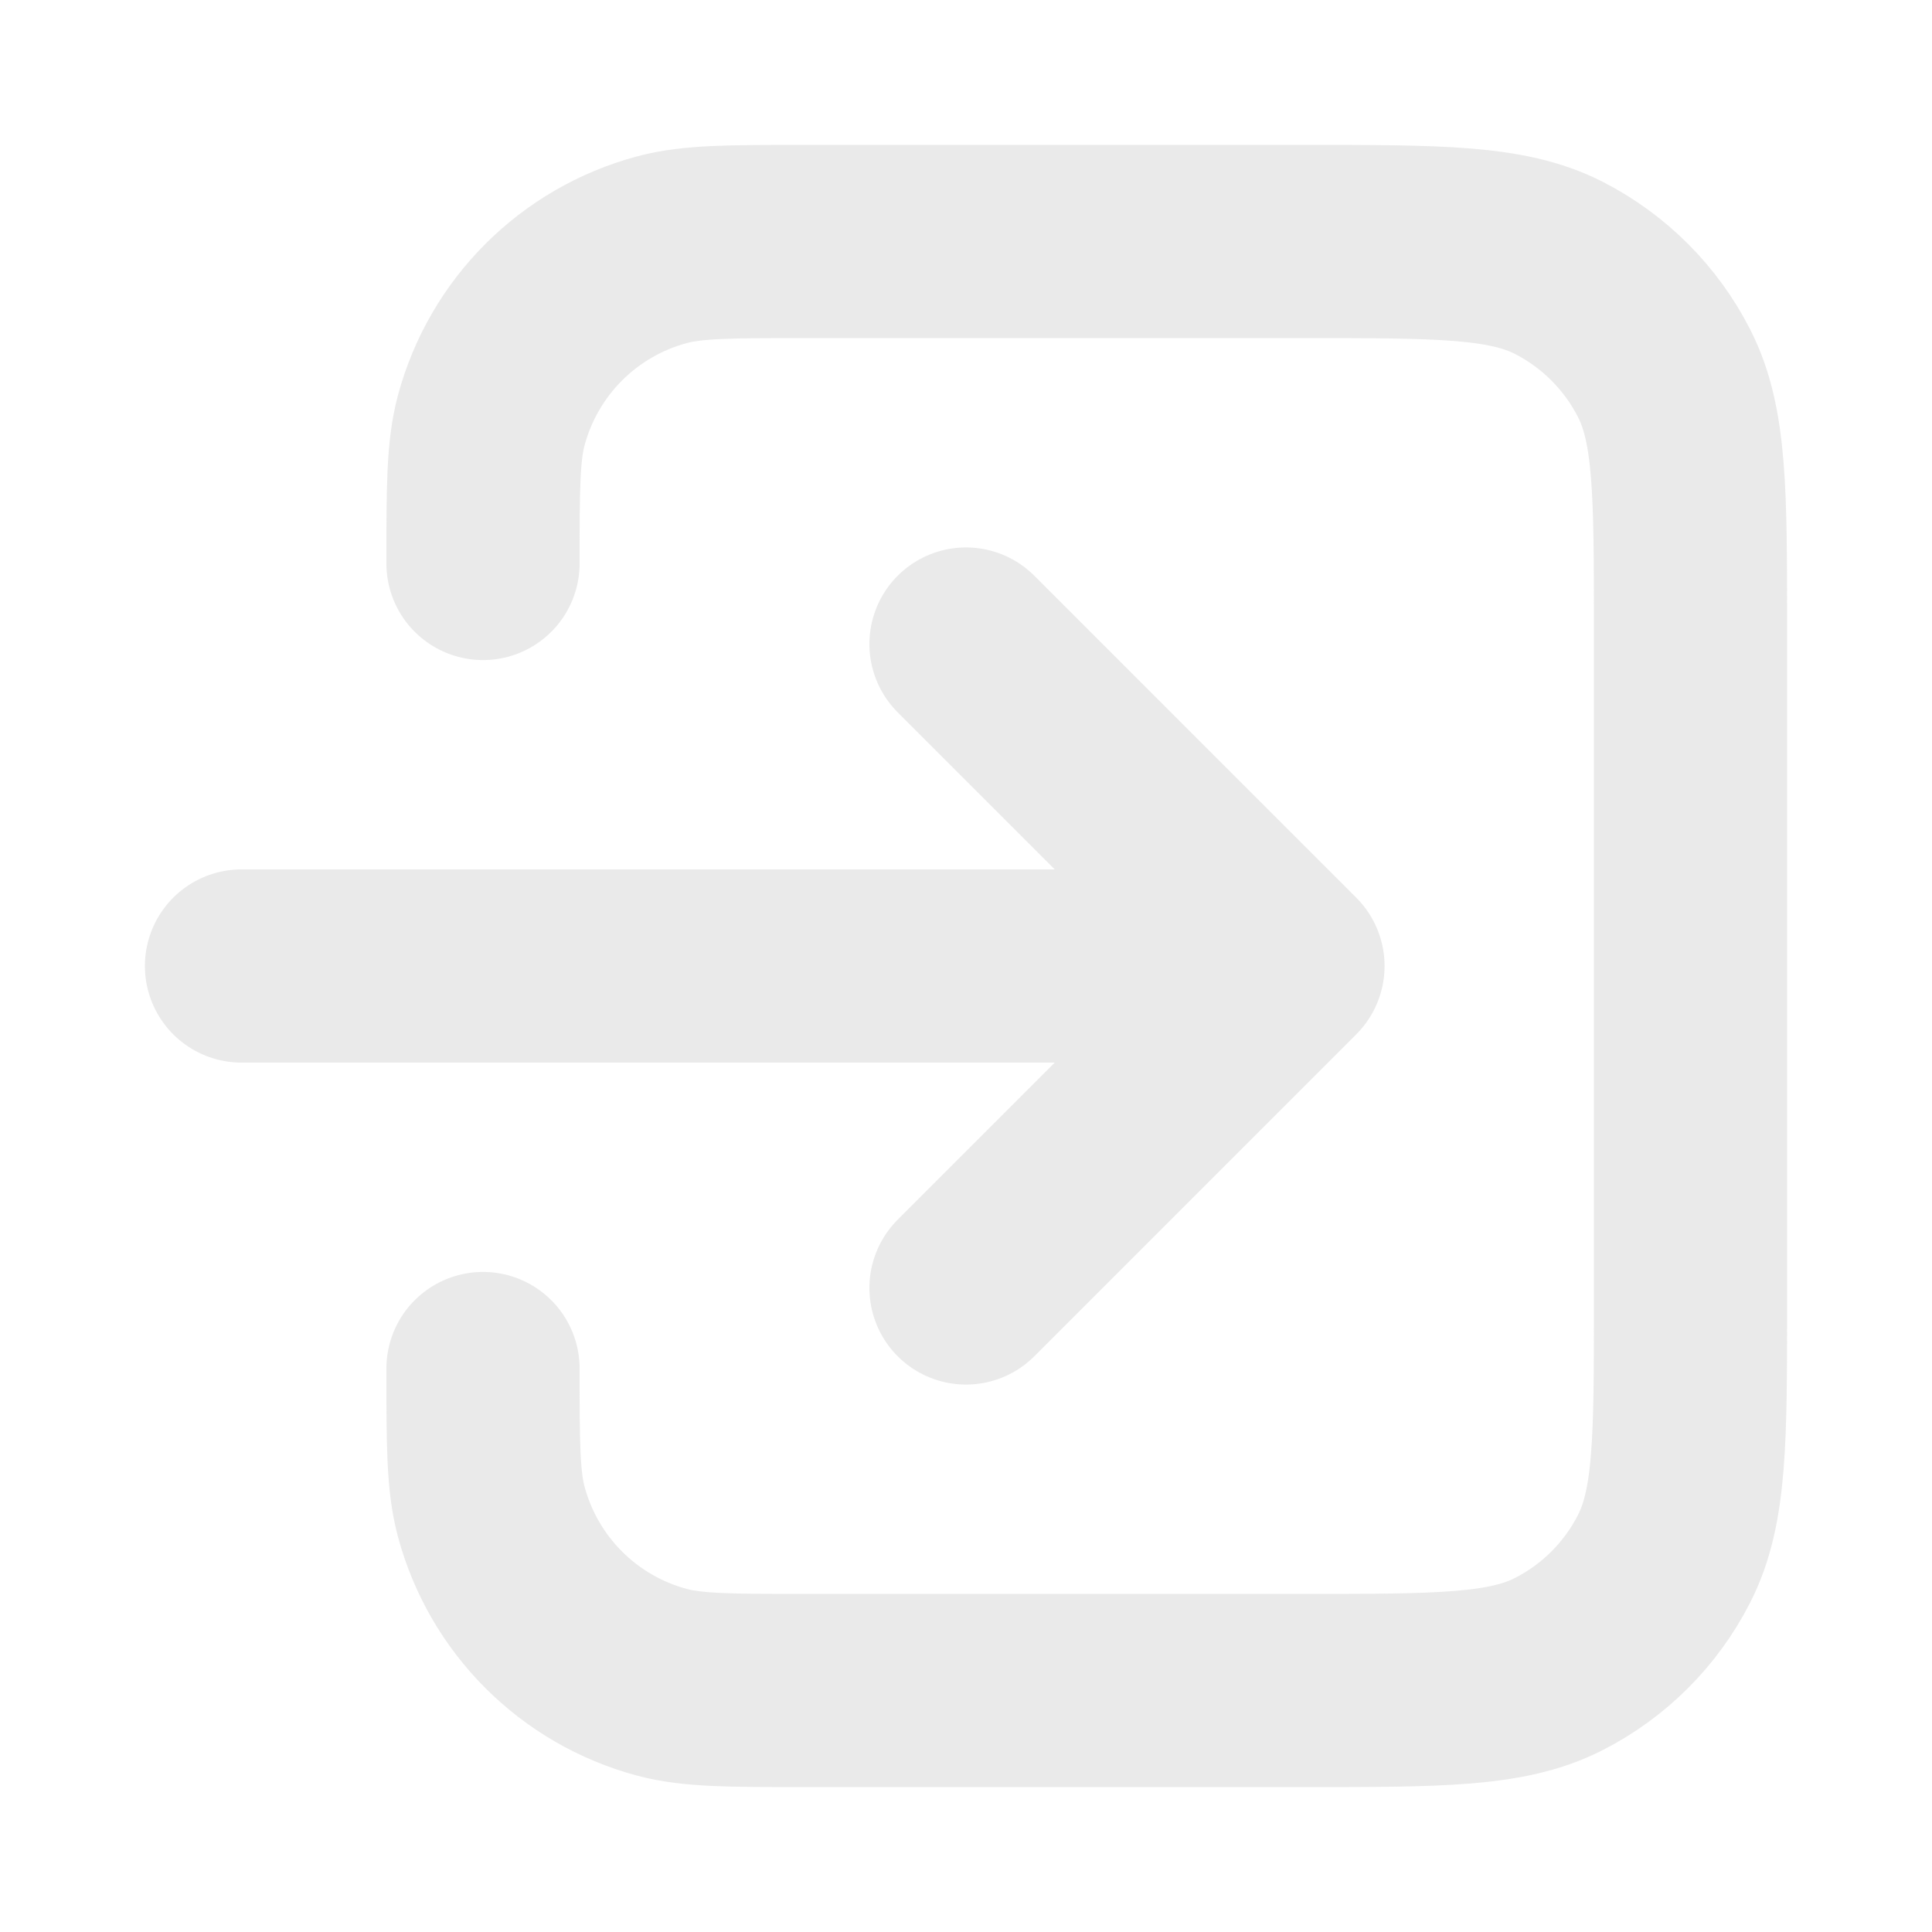 <svg width="20" height="20" viewBox="0 0 20 20" fill="none" xmlns="http://www.w3.org/2000/svg">
<path d="M5 14.167C5 14.942 5 15.329 5.085 15.647C5.316 16.51 5.99 17.184 6.853 17.415C7.171 17.5 7.558 17.5 8.333 17.5H13.5C14.9 17.5 15.6 17.5 16.135 17.227C16.605 16.988 16.988 16.605 17.227 16.135C17.5 15.6 17.5 14.9 17.5 13.5V6.5C17.5 5.1 17.5 4.4 17.227 3.865C16.988 3.395 16.605 3.012 16.135 2.772C15.6 2.5 14.9 2.5 13.5 2.5H8.333C7.558 2.5 7.171 2.5 6.853 2.585C5.99 2.816 5.316 3.49 5.085 4.353C5 4.671 5 5.058 5 5.833M10 6.667L13.333 10M13.333 10L10 13.333M13.333 10H2.5" stroke="#E2E2E2" stroke-opacity="0.75" stroke-width="2" stroke-linecap="round" stroke-linejoin="round"/>
</svg>
